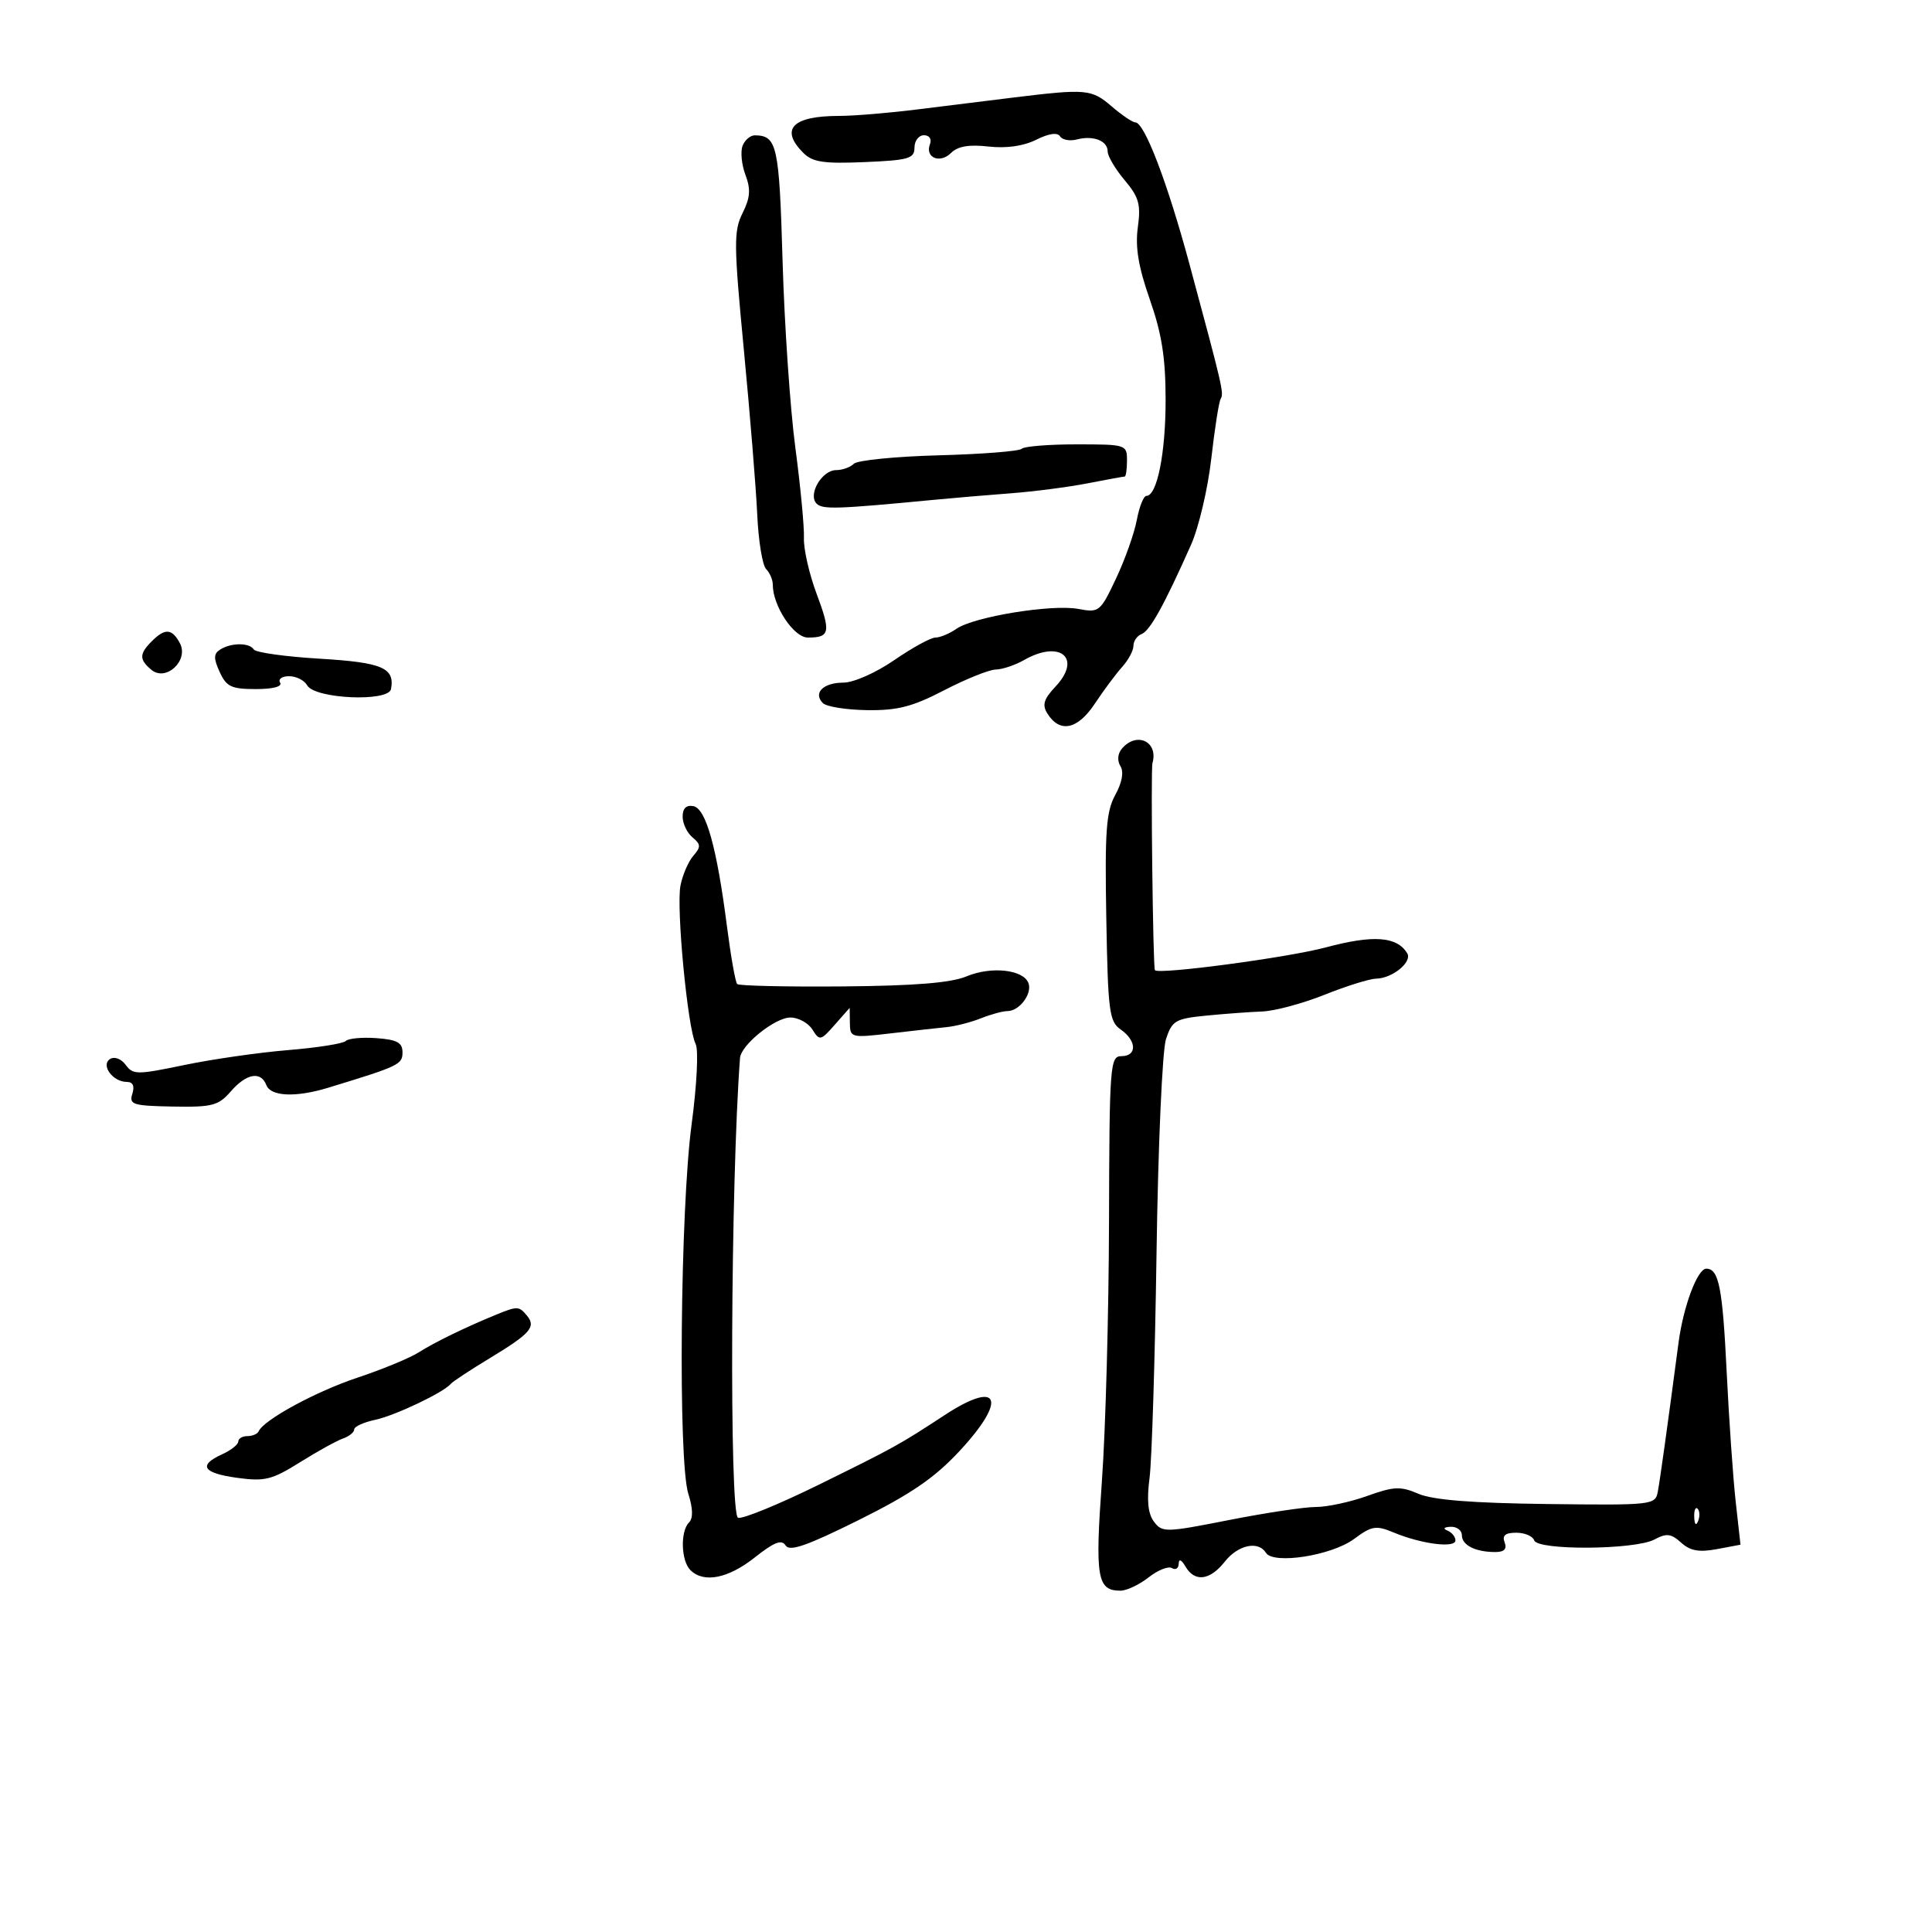 <svg xmlns="http://www.w3.org/2000/svg" width="300" height="300" viewBox="0 0 300 300" version="1.1">
	<path d="M 157.500 15.128 C 153.650 15.599, 146.877 16.438, 142.448 16.992 C 138.020 17.547, 132.544 18, 130.280 18 C 123.039 18, 121.059 20.059, 124.750 23.750 C 126.182 25.182, 127.908 25.440, 134.250 25.171 C 141.113 24.880, 142 24.622, 142 22.921 C 142 21.864, 142.661 21, 143.469 21 C 144.316 21, 144.710 21.592, 144.400 22.399 C 143.601 24.483, 145.969 25.460, 147.678 23.750 C 148.716 22.712, 150.468 22.411, 153.489 22.752 C 156.266 23.065, 158.918 22.688, 160.898 21.701 C 162.864 20.720, 164.208 20.527, 164.604 21.168 C 164.946 21.722, 166.118 21.941, 167.209 21.656 C 169.771 20.986, 172 21.858, 172 23.530 C 172 24.254, 173.183 26.253, 174.629 27.971 C 176.859 30.621, 177.171 31.738, 176.680 35.316 C 176.260 38.381, 176.771 41.446, 178.547 46.518 C 180.406 51.830, 180.992 55.558, 180.996 62.101 C 181 70.369, 179.673 77, 178.013 77 C 177.578 77, 176.907 78.688, 176.521 80.750 C 176.134 82.813, 174.683 86.903, 173.294 89.840 C 170.845 95.020, 170.670 95.161, 167.429 94.553 C 163.348 93.787, 151.233 95.762, 148.527 97.635 C 147.443 98.386, 145.969 99, 145.253 99 C 144.538 99, 141.662 100.575, 138.864 102.500 C 135.991 104.476, 132.544 106, 130.947 106 C 127.825 106, 126.216 107.616, 127.781 109.181 C 128.334 109.734, 131.423 110.225, 134.644 110.270 C 139.373 110.338, 141.679 109.742, 146.624 107.177 C 149.992 105.430, 153.592 103.984, 154.624 103.965 C 155.656 103.945, 157.625 103.286, 159 102.500 C 164.608 99.294, 168.063 102.175, 163.910 106.596 C 162.070 108.555, 161.796 109.456, 162.636 110.795 C 164.566 113.874, 167.327 113.303, 170 109.271 C 171.375 107.197, 173.287 104.628, 174.250 103.561 C 175.213 102.495, 176 101.019, 176 100.280 C 176 99.542, 176.578 98.715, 177.284 98.444 C 178.564 97.953, 180.802 93.906, 184.943 84.594 C 186.143 81.896, 187.559 75.872, 188.089 71.206 C 188.619 66.541, 189.275 62.364, 189.546 61.926 C 190.075 61.070, 189.849 60.096, 184.695 41 C 181.271 28.312, 177.712 19.001, 176.286 18.999 C 175.853 18.998, 174.193 17.873, 172.594 16.499 C 169.505 13.842, 168.648 13.764, 157.500 15.128 M 115.305 22.647 C 114.957 23.554, 115.159 25.584, 115.754 27.159 C 116.598 29.397, 116.499 30.696, 115.302 33.097 C 113.917 35.873, 113.937 37.938, 115.507 54.336 C 116.464 64.326, 117.399 75.835, 117.584 79.911 C 117.770 83.987, 118.389 87.789, 118.961 88.361 C 119.532 88.932, 120 90.029, 120 90.799 C 120 94.097, 123.256 99, 125.447 99 C 128.883 99, 129.044 98.192, 126.798 92.189 C 125.648 89.116, 124.764 85.228, 124.834 83.550 C 124.904 81.873, 124.303 75.550, 123.499 69.500 C 122.695 63.450, 121.804 50.426, 121.519 40.559 C 120.998 22.571, 120.665 21.056, 117.219 21.015 C 116.514 21.007, 115.653 21.741, 115.305 22.647 M 158.646 69.688 C 158.268 70.066, 152.472 70.522, 145.766 70.701 C 139.060 70.880, 133.129 71.471, 132.587 72.013 C 132.044 72.556, 130.806 73, 129.835 73 C 127.619 73, 125.405 76.805, 126.806 78.206 C 127.730 79.130, 129.914 79.059, 145 77.614 C 148.025 77.324, 153.425 76.865, 157 76.594 C 160.575 76.323, 165.924 75.628, 168.886 75.050 C 171.849 74.473, 174.437 74, 174.636 74 C 174.836 74, 175 72.875, 175 71.500 C 175 69.046, 174.856 69, 167.167 69 C 162.858 69, 159.024 69.309, 158.646 69.688 M 23.571 99.571 C 21.608 101.535, 21.597 102.421, 23.519 104.016 C 25.782 105.894, 29.359 102.539, 27.933 99.874 C 26.709 97.588, 25.629 97.513, 23.571 99.571 M 34.199 100.856 C 33.159 101.515, 33.141 102.216, 34.109 104.341 C 35.154 106.633, 35.928 107, 39.720 107 C 42.397 107, 43.876 106.609, 43.500 106 C 43.160 105.450, 43.786 105, 44.891 105 C 45.996 105, 47.260 105.640, 47.700 106.422 C 48.882 108.524, 60.332 109.032, 60.715 107 C 61.336 103.702, 59.358 102.861, 49.614 102.280 C 44.290 101.962, 39.697 101.319, 39.408 100.851 C 38.742 99.774, 35.900 99.777, 34.199 100.856 M 174.180 116.284 C 173.543 117.051, 173.464 118.133, 173.984 118.974 C 174.535 119.865, 174.239 121.504, 173.177 123.441 C 171.766 126.014, 171.545 129.042, 171.784 142.500 C 172.043 157.097, 172.240 158.620, 174.034 159.872 C 176.522 161.608, 176.581 164, 174.136 164 C 172.368 164, 172.269 165.318, 172.207 189.750 C 172.171 203.912, 171.675 221.997, 171.105 229.938 C 170.023 245.005, 170.360 247, 173.988 247 C 174.946 247, 176.912 246.071, 178.355 244.935 C 179.799 243.799, 181.435 243.151, 181.990 243.494 C 182.546 243.837, 183.014 243.529, 183.030 242.809 C 183.049 242.001, 183.451 242.170, 184.080 243.250 C 185.516 245.715, 187.878 245.424, 190.179 242.500 C 192.233 239.889, 195.390 239.205, 196.571 241.115 C 197.714 242.964, 206.760 241.554, 210.234 238.985 C 213.025 236.922, 213.651 236.819, 216.420 237.970 C 220.725 239.760, 226 240.433, 226 239.193 C 226 238.628, 225.438 237.940, 224.750 237.662 C 224.003 237.361, 224.205 237.126, 225.250 237.079 C 226.213 237.036, 227 237.627, 227 238.393 C 227 239.941, 229.108 241, 232.189 241 C 233.578 241, 234.033 240.529, 233.638 239.500 C 233.226 238.425, 233.739 238, 235.448 238 C 236.760 238, 238.011 238.533, 238.228 239.185 C 238.759 240.776, 253.880 240.670, 256.900 239.053 C 258.780 238.047, 259.486 238.130, 261.043 239.539 C 262.456 240.817, 263.828 241.067, 266.591 240.549 L 270.262 239.860 269.518 233.180 C 269.109 229.506, 268.478 220.425, 268.115 213 C 267.477 199.917, 266.901 197, 264.954 197 C 263.579 197, 261.388 202.844, 260.638 208.517 C 258.872 221.872, 257.784 229.694, 257.423 231.623 C 257.035 233.697, 256.636 233.742, 240.263 233.544 C 228.645 233.403, 222.512 232.918, 220.279 231.962 C 217.464 230.757, 216.458 230.799, 212.279 232.297 C 209.651 233.239, 206.071 234.008, 204.324 234.005 C 202.576 234.002, 196.506 234.915, 190.834 236.033 C 180.960 237.979, 180.464 237.989, 179.186 236.283 C 178.254 235.038, 178.047 232.990, 178.501 229.500 C 178.859 226.750, 179.348 211, 179.587 194.500 C 179.827 177.930, 180.483 163.094, 181.052 161.360 C 181.997 158.482, 182.517 158.177, 187.291 157.706 C 190.156 157.424, 194.075 157.134, 196 157.063 C 197.925 156.992, 202.277 155.823, 205.671 154.467 C 209.064 153.110, 212.664 151.986, 213.671 151.968 C 216.222 151.924, 219.343 149.364, 218.503 148.005 C 216.893 145.400, 213.219 145.141, 205.866 147.114 C 200.014 148.684, 180.060 151.349, 179.335 150.657 C 179.032 150.368, 178.666 119.514, 178.953 118.500 C 179.909 115.130, 176.464 113.531, 174.180 116.284 M 106 126.804 C 106 127.877, 106.686 129.325, 107.525 130.021 C 108.835 131.108, 108.853 131.514, 107.656 132.893 C 106.889 133.777, 105.993 135.850, 105.666 137.500 C 104.984 140.936, 106.777 159.689, 108.020 162.114 C 108.485 163.022, 108.209 168.491, 107.390 174.614 C 105.623 187.818, 105.278 226.892, 106.884 231.960 C 107.608 234.244, 107.644 235.756, 106.990 236.410 C 105.619 237.781, 105.748 242.348, 107.200 243.800 C 109.265 245.865, 113.058 245.122, 117.199 241.842 C 120.219 239.450, 121.381 238.999, 121.988 239.980 C 122.599 240.969, 125.295 240.031, 133.350 236.028 C 141.418 232.018, 145.101 229.500, 148.955 225.359 C 156.489 217.265, 155.215 214.147, 146.664 219.750 C 139.648 224.347, 138.886 224.769, 127.143 230.545 C 120.896 233.618, 115.253 235.927, 114.601 235.677 C 113.231 235.151, 113.453 183.579, 114.909 164.290 C 115.063 162.249, 120.347 158, 122.731 158 C 123.970 158, 125.509 158.842, 126.151 159.870 C 127.262 161.650, 127.431 161.613, 129.628 159.120 L 131.937 156.500 131.968 158.848 C 131.999 161.138, 132.156 161.178, 138.250 160.467 C 141.688 160.065, 145.625 159.626, 147 159.490 C 148.375 159.355, 150.767 158.739, 152.315 158.122 C 153.863 157.505, 155.721 157, 156.443 157 C 158.299 157, 160.324 154.287, 159.694 152.645 C 158.889 150.546, 153.911 150.010, 150.083 151.610 C 147.665 152.620, 142.026 153.077, 130.818 153.171 C 122.102 153.244, 114.745 153.078, 114.470 152.803 C 114.194 152.527, 113.483 148.522, 112.890 143.901 C 111.307 131.577, 109.628 125.557, 107.668 125.177 C 106.570 124.964, 106 125.520, 106 126.804 M 53.688 161.646 C 53.281 162.053, 49.247 162.689, 44.724 163.060 C 40.201 163.432, 32.952 164.474, 28.617 165.376 C 21.281 166.903, 20.649 166.902, 19.518 165.356 C 18.831 164.416, 17.782 164.017, 17.103 164.436 C 15.594 165.369, 17.504 168, 19.690 168 C 20.640 168, 20.934 168.633, 20.548 169.849 C 20.018 171.517, 20.631 171.710, 26.821 171.825 C 32.957 171.938, 33.909 171.690, 35.834 169.476 C 38.269 166.675, 40.510 166.280, 41.362 168.500 C 42.040 170.267, 45.933 170.434, 50.929 168.912 C 61.973 165.547, 62.500 165.296, 62.500 163.407 C 62.500 161.895, 61.664 161.438, 58.464 161.203 C 56.244 161.040, 54.094 161.239, 53.688 161.646 M 77 204.160 C 72.223 206.118, 67.486 208.425, 65 210.005 C 63.625 210.878, 59.350 212.643, 55.500 213.925 C 49.047 216.075, 40.960 220.466, 40.167 222.250 C 39.983 222.662, 39.196 223, 38.417 223 C 37.637 223, 37 223.378, 37 223.839 C 37 224.301, 35.875 225.192, 34.500 225.818 C 30.715 227.542, 31.479 228.741, 36.830 229.477 C 41.111 230.065, 42.220 229.791, 46.580 227.062 C 49.286 225.368, 52.288 223.709, 53.250 223.374 C 54.212 223.040, 55 222.405, 55 221.963 C 55 221.521, 56.462 220.849, 58.250 220.471 C 61.337 219.817, 68.931 216.204, 70 214.881 C 70.275 214.541, 72.975 212.763, 76 210.931 C 82.381 207.067, 83.279 206.041, 81.820 204.284 C 80.586 202.796, 80.342 202.790, 77 204.160 M 263.079 235.583 C 263.127 236.748, 263.364 236.985, 263.683 236.188 C 263.972 235.466, 263.936 234.603, 263.604 234.271 C 263.272 233.939, 263.036 234.529, 263.079 235.583" stroke="none" fill="black" fill-rule="evenodd"/>
</svg>